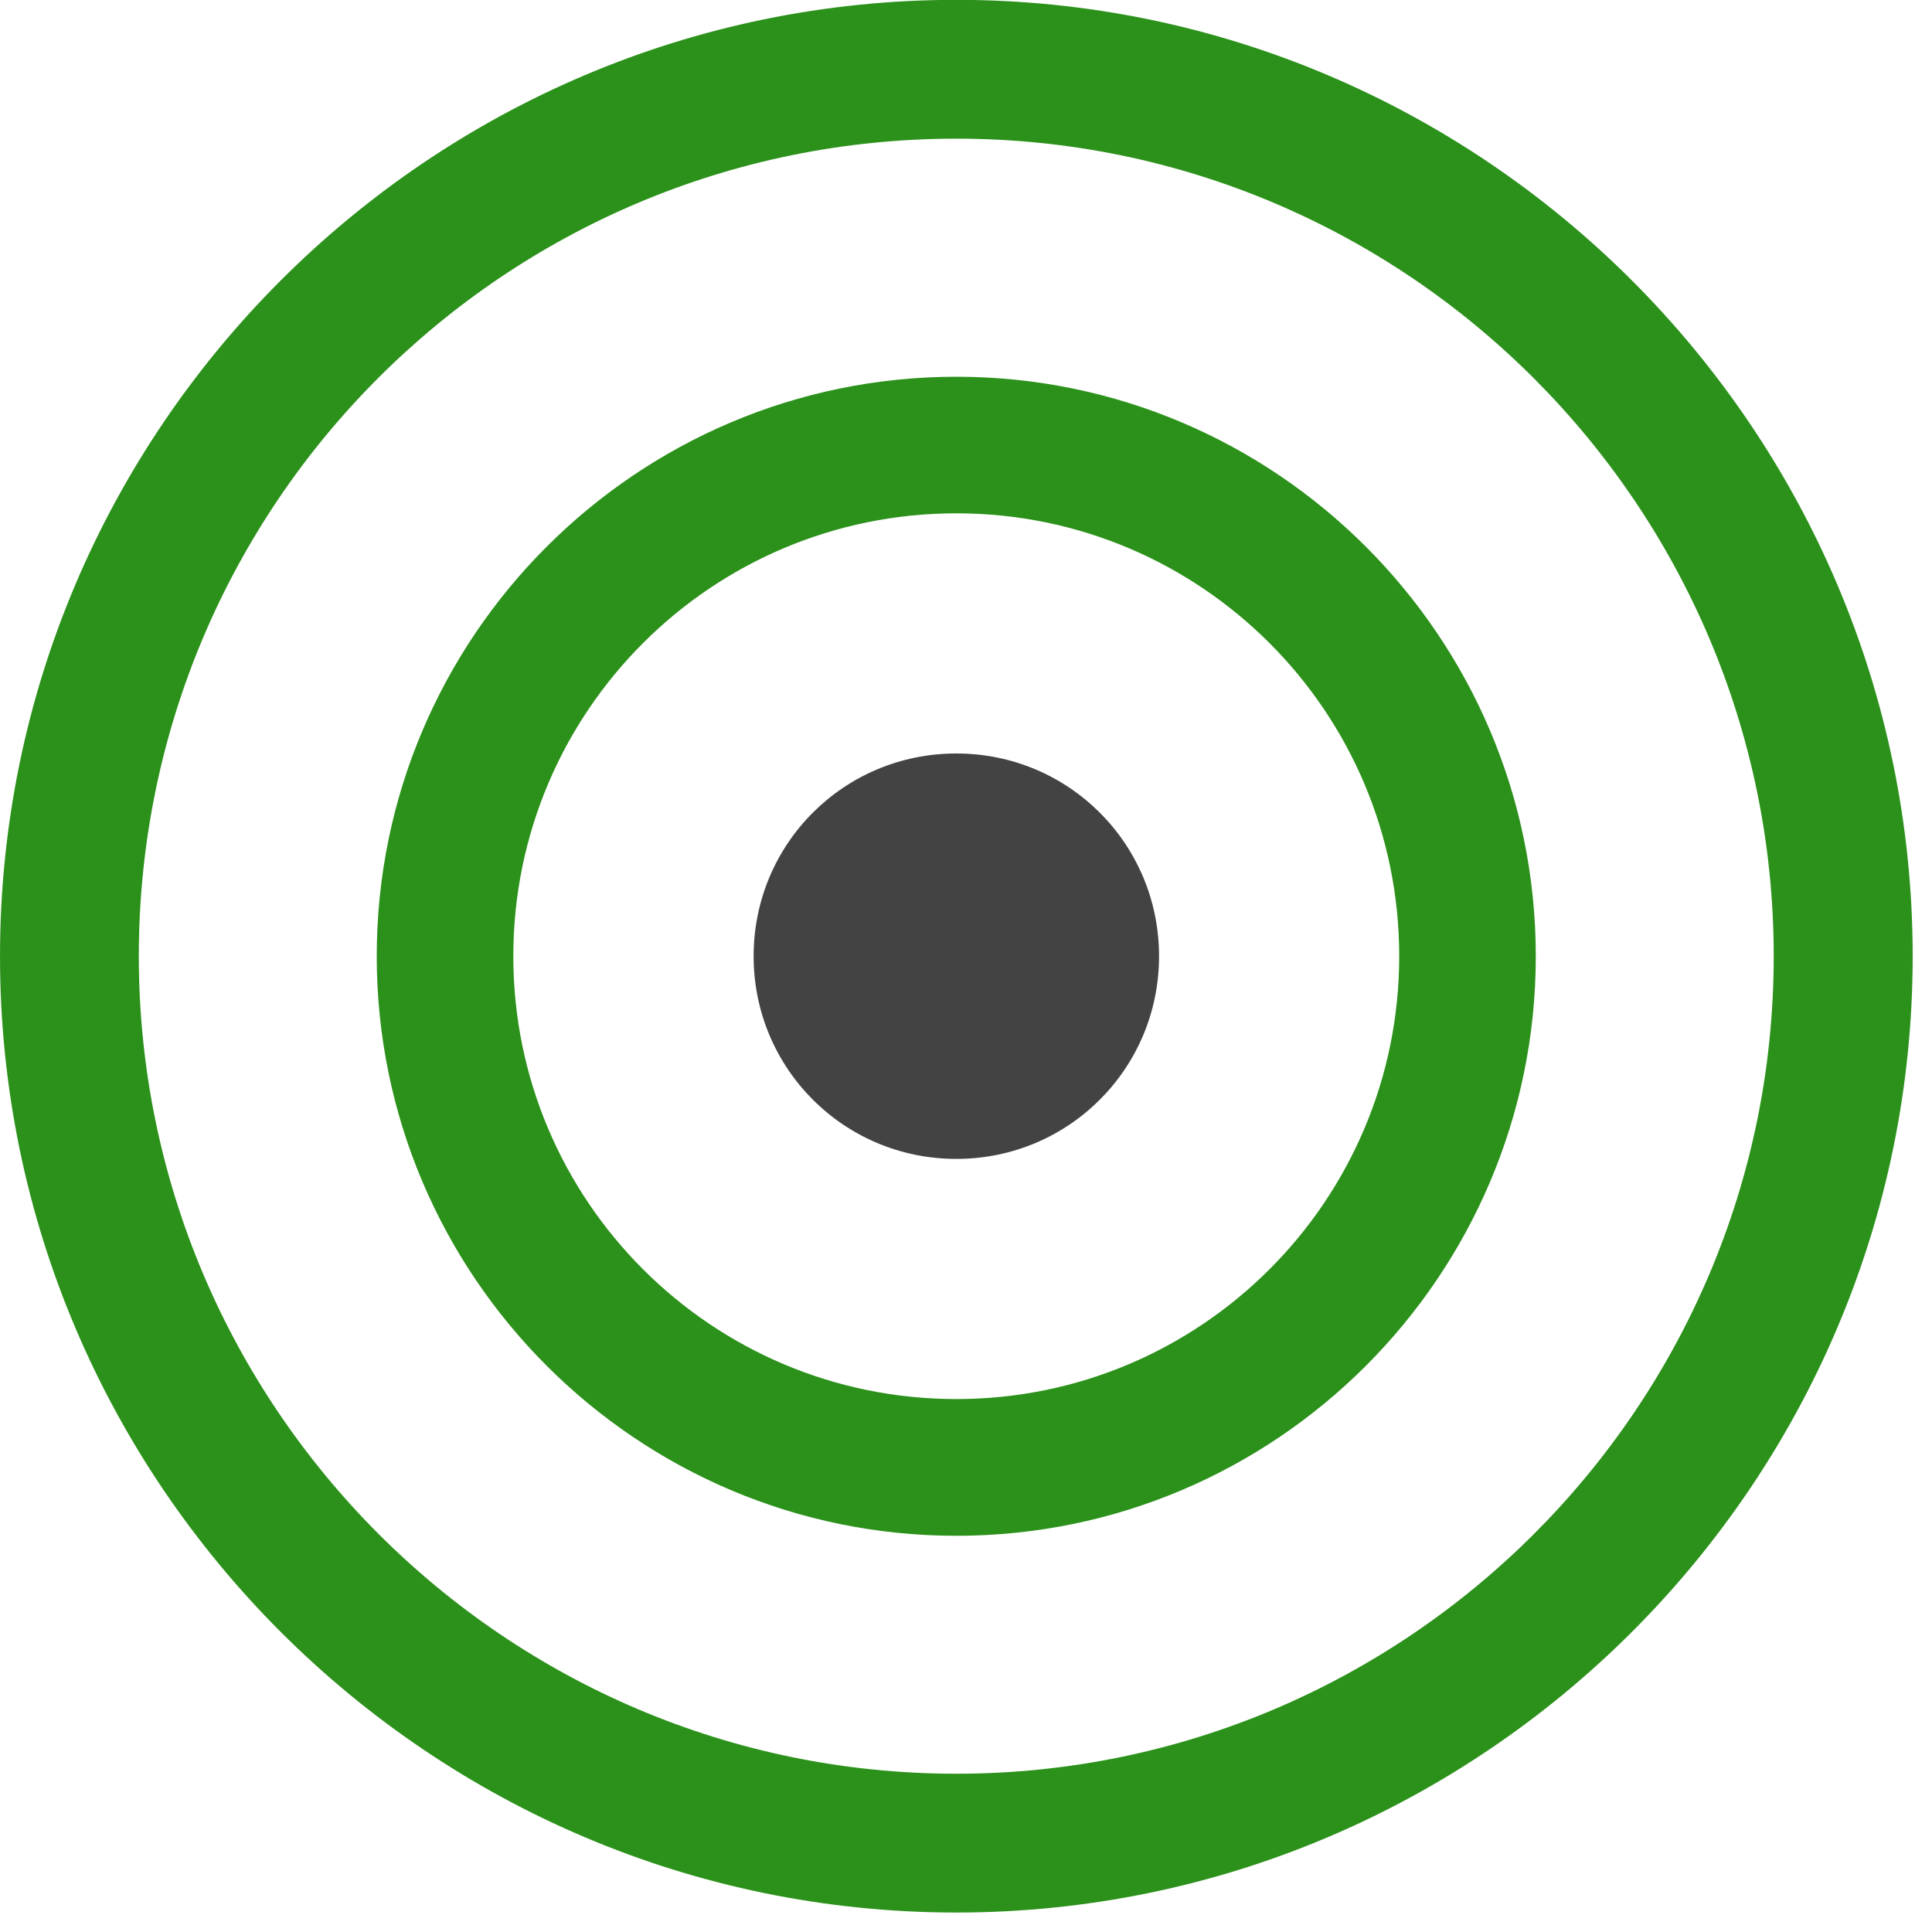<svg width="13" height="13" viewBox="0 0 13 13" fill="none" xmlns="http://www.w3.org/2000/svg">
<path d="M6.435 12.869C9.978 12.869 12.87 9.978 12.87 6.434C12.87 2.89 9.978 -0.001 6.435 -0.001C2.891 -0.001 5.62668e-05 2.89 5.62668e-05 6.434C-3.71933e-05 9.978 2.891 12.869 6.435 12.869H6.435ZM6.435 0.933C9.474 0.933 11.935 3.409 11.935 6.434C11.935 9.474 9.459 11.935 6.435 11.935C3.395 11.935 0.934 9.459 0.934 6.434C0.934 3.395 3.395 0.933 6.435 0.933Z" fill="#2B911A"/>
<path d="M6.435 10.334C8.585 10.334 10.334 8.584 10.334 6.434C10.334 4.284 8.584 2.535 6.435 2.535C4.285 2.535 2.535 4.284 2.535 6.434C2.535 8.584 4.285 10.334 6.435 10.334ZM6.435 3.454C8.08 3.454 9.415 4.788 9.415 6.434C9.415 8.08 8.08 9.414 6.435 9.414C4.789 9.414 3.454 8.08 3.454 6.434C3.454 4.788 4.789 3.454 6.435 3.454Z" fill="#2B911A"/>
<path d="M6.435 7.798C7.191 7.798 7.799 7.19 7.799 6.434C7.799 5.678 7.191 5.07 6.435 5.07C5.678 5.07 5.071 5.678 5.071 6.434C5.071 7.19 5.679 7.798 6.435 7.798Z" fill="#434343"/>
</svg>
